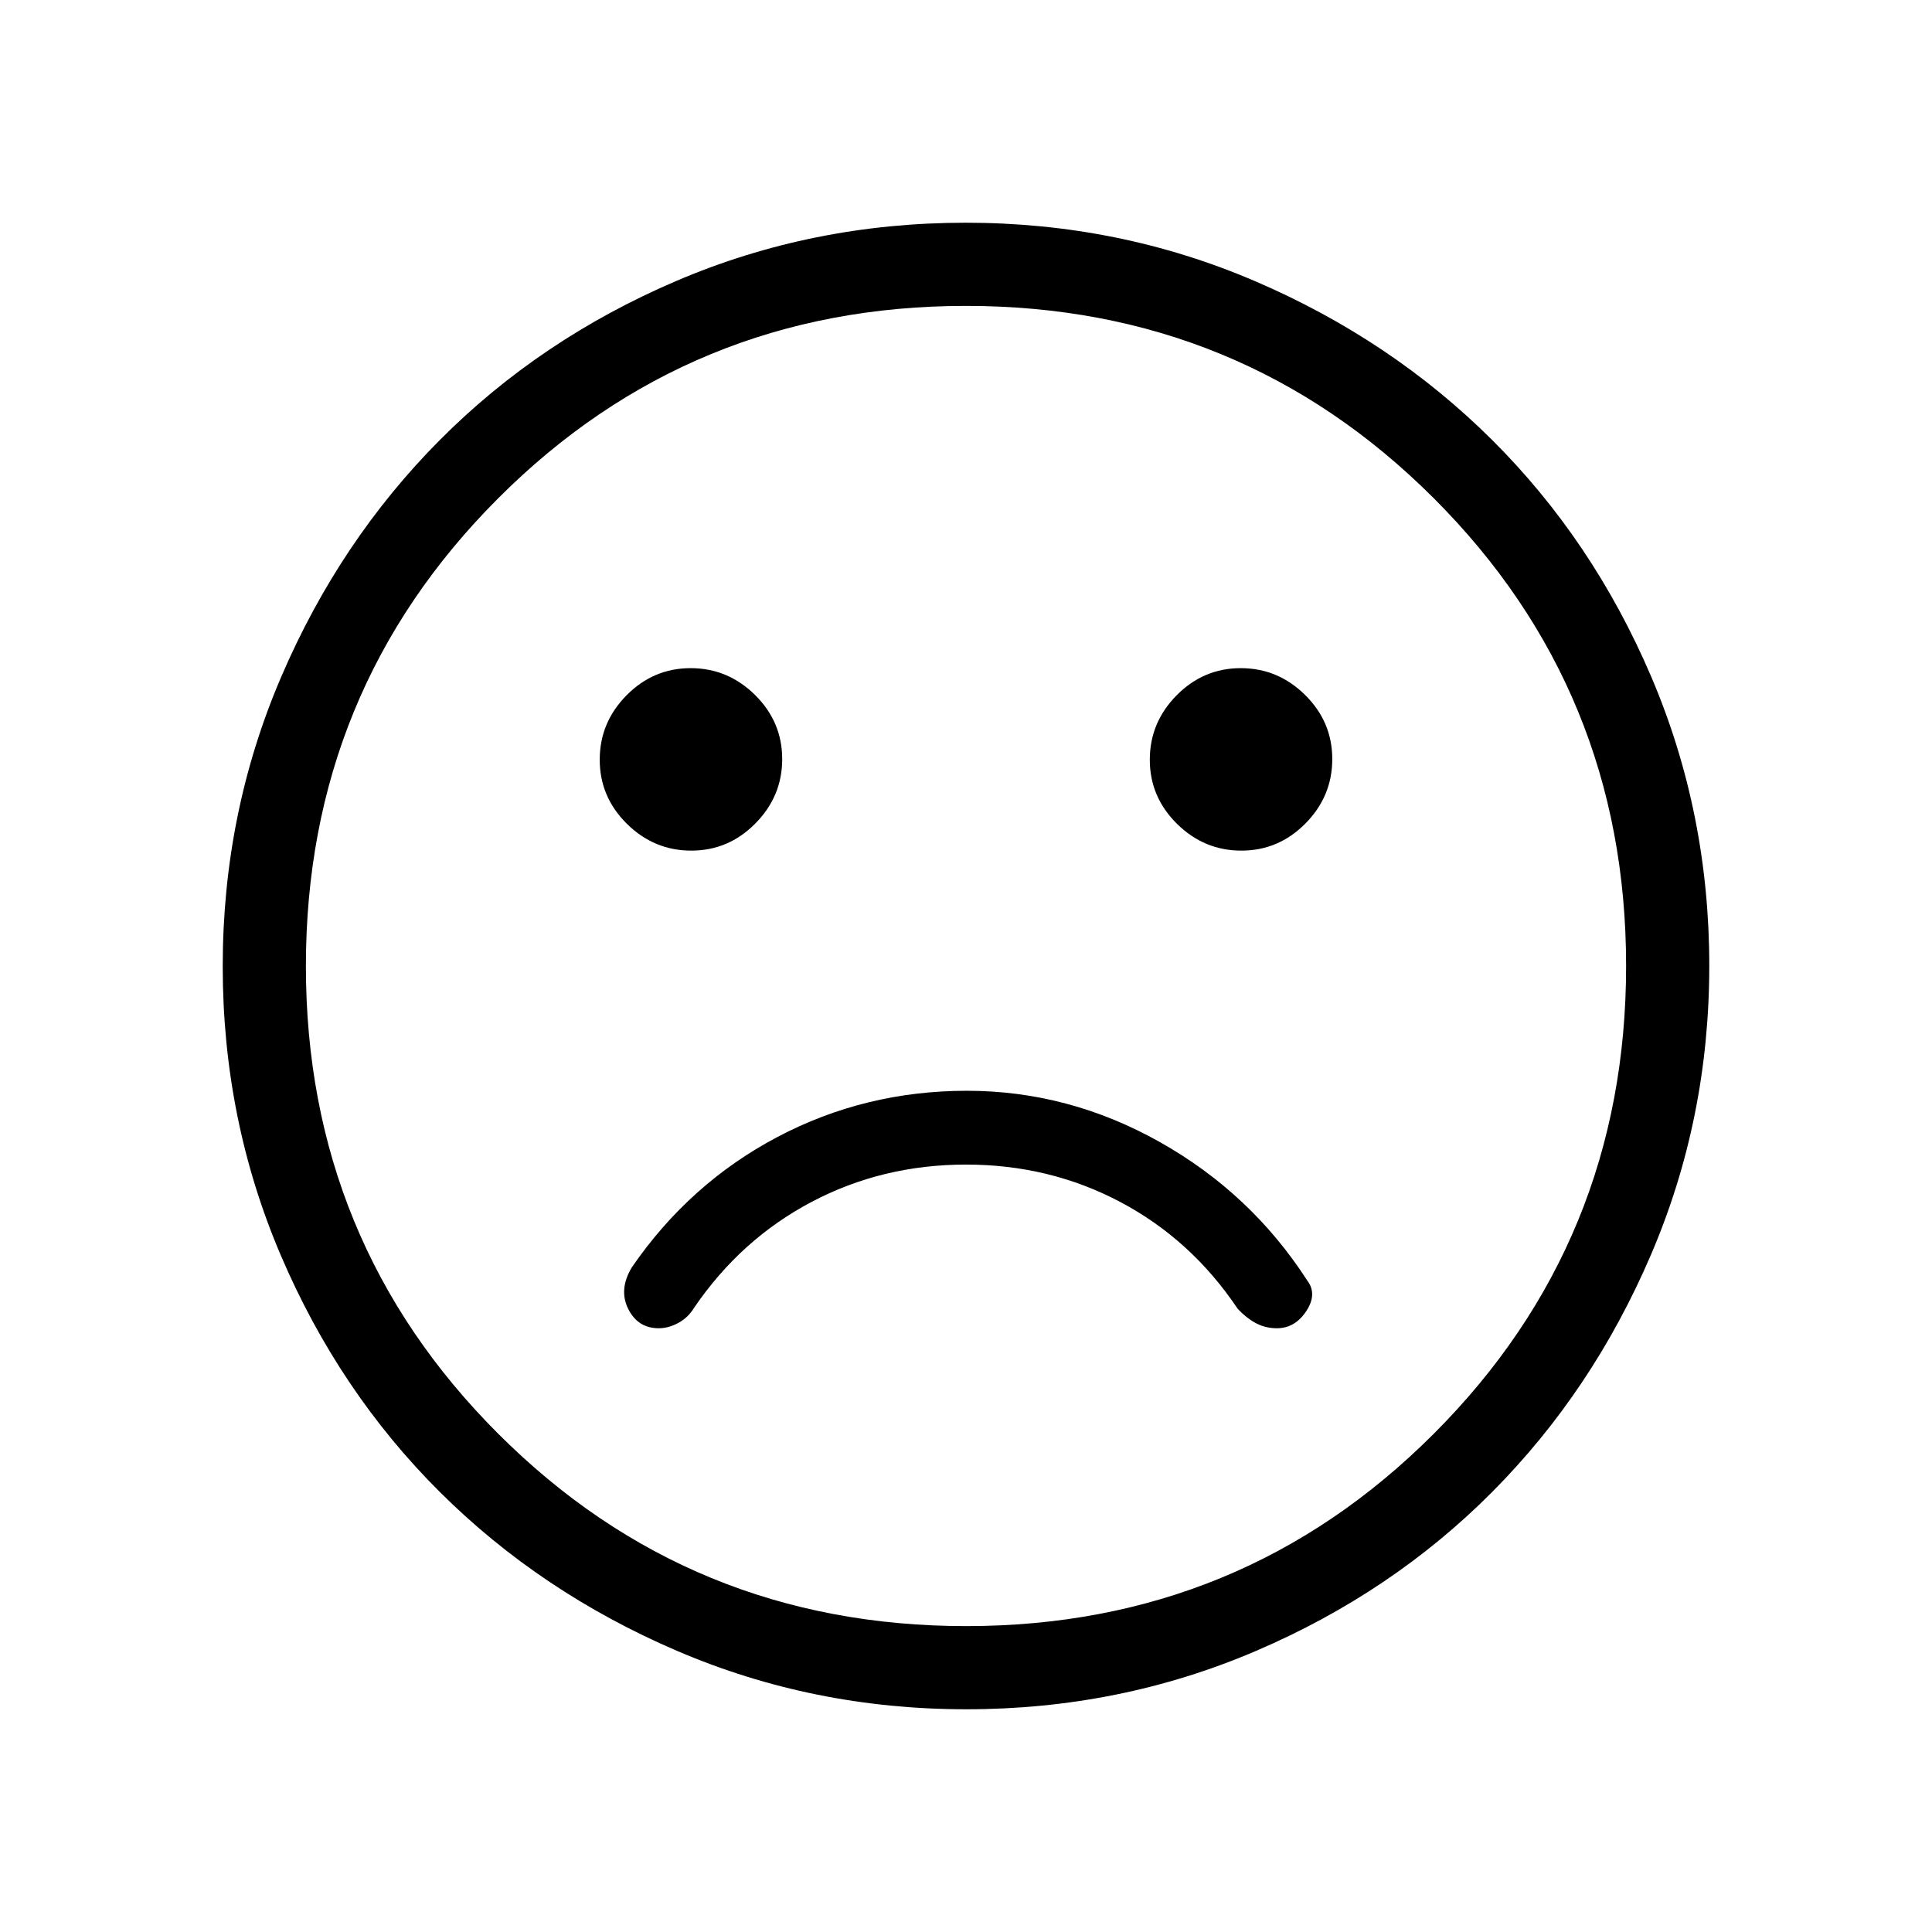 <svg xmlns="http://www.w3.org/2000/svg" height="40" viewBox="0 -960 960 960" width="40"><path d="M480.45-418q-50.67 0-94.23 23.01-43.56 23-72.22 64.66-6.67 11-1.87 20.66 4.79 9.67 15.2 9.67 4.86 0 9.77-2.67 4.9-2.66 7.9-7.66 23.17-33.94 58.32-52.47t76.73-18.53q41.57 0 76.76 18.66Q592-344 615-309.67q4 4.34 8.79 7 4.8 2.67 10.7 2.67 8.98 0 14.58-8.5t.51-15.2q-27.97-43.35-73.28-68.83Q530.99-418 480.45-418Zm136.37-119.33q18.51 0 31.85-13.49 13.33-13.49 13.33-32 0-18.51-13.49-31.85-13.49-13.33-32-13.33-18.51 0-31.84 13.49-13.34 13.49-13.34 32 0 18.51 13.49 31.84 13.49 13.34 32 13.34Zm-273.33 0q18.51 0 31.84-13.49 13.34-13.49 13.34-32 0-18.51-13.49-31.85-13.49-13.33-32-13.33-18.51 0-31.85 13.49-13.33 13.49-13.33 32 0 18.51 13.49 31.84 13.49 13.34 32 13.34Zm136.68 426.66q-76.14 0-143.82-29.05-67.67-29.05-117.73-78.85-50.06-49.81-79.01-117.46-28.94-67.65-28.94-143.8 0-76.14 29.05-143.82 29.05-67.67 78.85-117.73 49.81-50.06 117.46-79.01 67.65-28.94 143.8-28.94 76.14 0 143.82 29.05 67.67 29.05 117.73 78.85 50.06 49.81 79.01 117.46 28.94 67.65 28.94 143.8 0 76.14-29.05 143.82-29.05 67.67-78.85 117.73-49.81 50.06-117.46 79.01-67.65 28.94-143.8 28.94ZM480-480Zm.06 328q136.86 0 232.4-95.6Q808-343.19 808-480.06q0-136.86-95.6-232.4Q616.81-808 479.94-808q-136.86 0-232.4 95.6Q152-616.81 152-479.94q0 136.86 95.6 232.4Q343.19-152 480.06-152Z"/></svg>